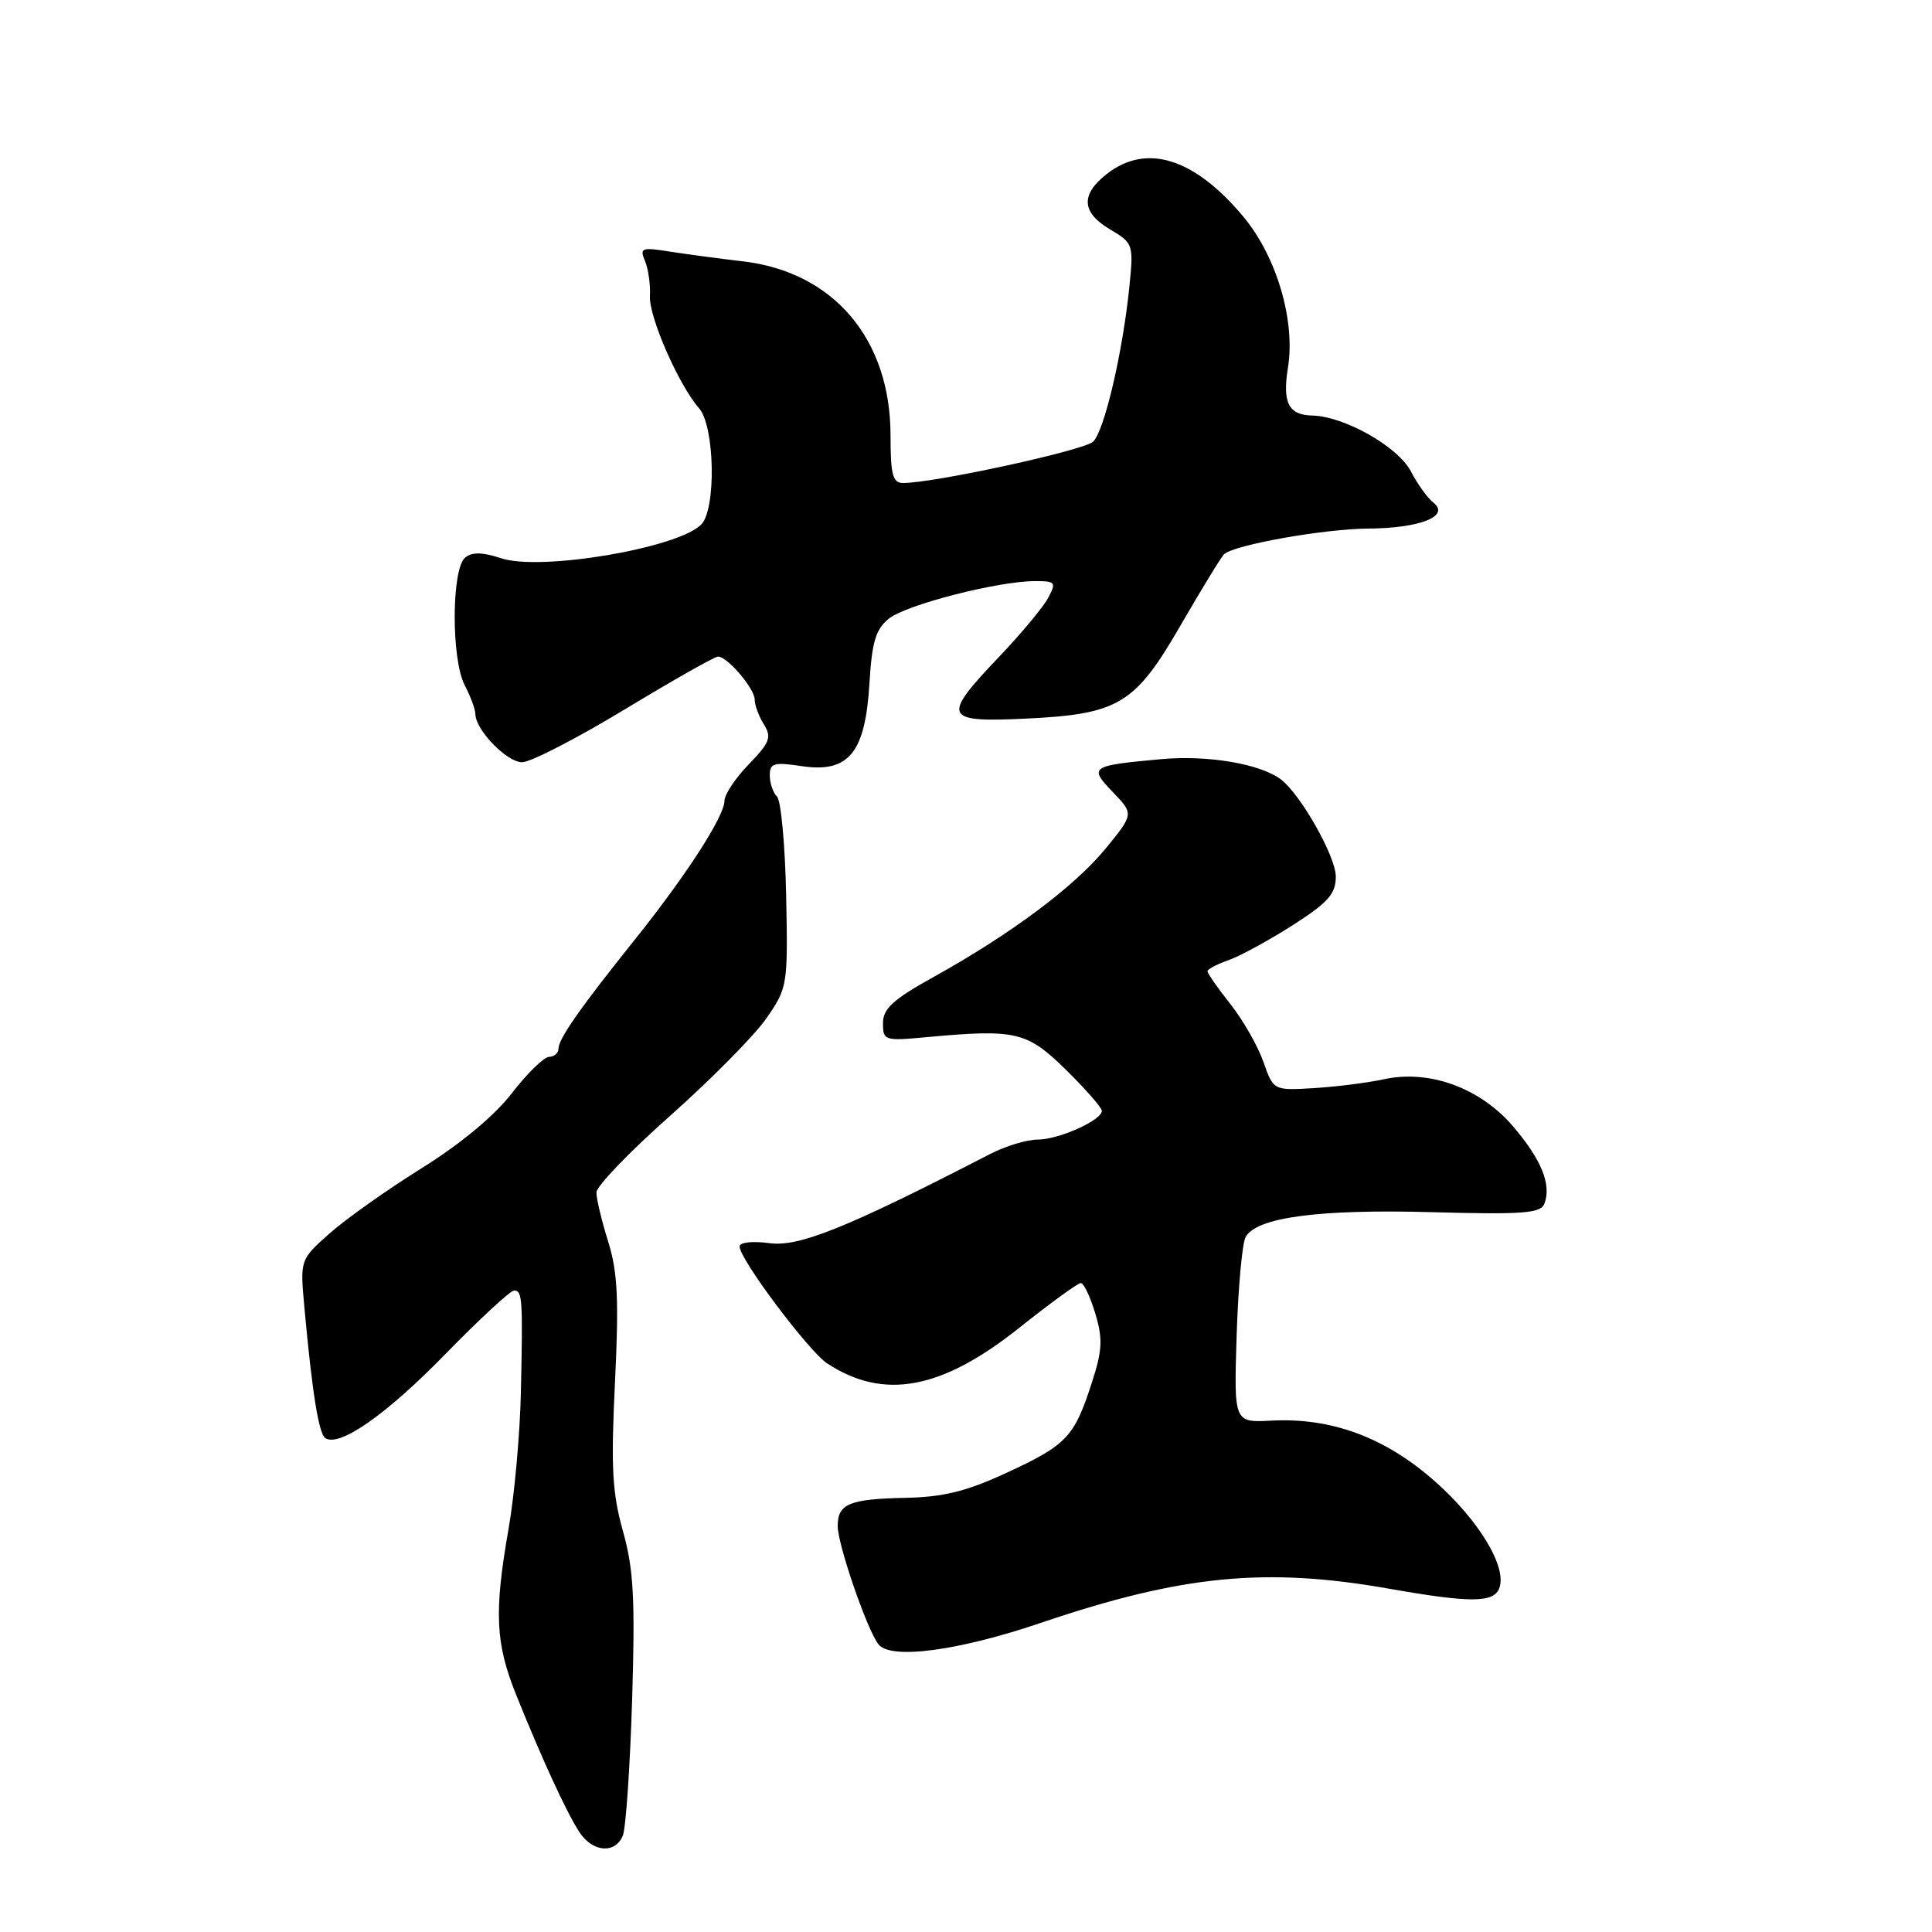 <?xml version="1.0" encoding="UTF-8" standalone="no"?>
<!DOCTYPE svg PUBLIC "-//W3C//DTD SVG 1.1//EN" "http://www.w3.org/Graphics/SVG/1.1/DTD/svg11.dtd" >
<svg xmlns="http://www.w3.org/2000/svg" xmlns:xlink="http://www.w3.org/1999/xlink" version="1.1" viewBox="0 0 256 256">
 <g >
 <path fill="currentColor"
d=" M 82.52 243.25 C 82.93 242.29 83.48 234.18 83.76 225.24 C 84.17 211.82 83.96 207.92 82.54 202.87 C 81.12 197.80 80.94 194.40 81.49 183.13 C 82.02 172.17 81.84 168.52 80.58 164.50 C 79.72 161.75 79.02 158.82 79.03 158.00 C 79.03 157.18 83.45 152.58 88.85 147.80 C 94.24 143.01 99.95 137.23 101.54 134.95 C 104.36 130.87 104.41 130.58 104.17 118.66 C 104.03 111.98 103.49 106.09 102.96 105.56 C 102.43 105.03 102.00 103.76 102.00 102.74 C 102.00 101.12 102.54 100.96 106.25 101.52 C 112.45 102.44 114.65 99.76 115.20 90.62 C 115.53 85.07 116.03 83.39 117.77 81.98 C 120.06 80.13 132.24 77.00 137.16 77.00 C 139.87 77.00 139.99 77.16 138.87 79.25 C 138.20 80.49 135.26 84.02 132.33 87.09 C 124.75 95.04 125.04 95.73 135.75 95.23 C 148.25 94.64 150.37 93.37 156.47 82.80 C 159.24 78.02 161.81 73.80 162.20 73.44 C 163.49 72.20 175.47 70.07 181.32 70.04 C 188.17 69.99 192.19 68.39 189.93 66.60 C 189.14 65.98 187.81 64.12 186.96 62.48 C 185.27 59.20 178.13 55.15 173.86 55.06 C 170.73 54.99 169.91 53.35 170.66 48.72 C 171.67 42.49 169.15 33.97 164.75 28.71 C 158.24 20.92 151.89 18.94 146.63 23.07 C 143.15 25.81 143.31 28.16 147.11 30.41 C 150.14 32.20 150.21 32.40 149.66 37.87 C 148.79 46.59 146.34 57.09 144.85 58.52 C 143.64 59.68 123.78 64.00 119.66 64.00 C 118.29 64.00 118.00 62.90 118.00 57.70 C 118.00 44.93 110.45 36.03 98.44 34.63 C 95.17 34.25 90.74 33.65 88.58 33.31 C 85.01 32.75 84.74 32.86 85.47 34.60 C 85.91 35.64 86.20 37.74 86.12 39.25 C 85.97 41.98 89.94 51.03 92.63 54.10 C 94.72 56.48 94.92 67.50 92.91 69.51 C 89.79 72.64 71.65 75.70 66.43 73.98 C 63.93 73.15 62.55 73.13 61.63 73.89 C 59.82 75.39 59.78 87.34 61.57 90.78 C 62.35 92.28 62.99 94.00 62.99 94.62 C 63.01 96.72 67.15 101.00 69.18 101.00 C 70.30 101.00 76.42 97.85 82.78 94.00 C 89.14 90.15 94.70 87.00 95.14 87.00 C 96.38 87.00 100.00 91.24 100.00 92.70 C 100.00 93.43 100.55 94.91 101.22 95.99 C 102.28 97.68 102.01 98.39 99.22 101.27 C 97.45 103.10 96.00 105.27 96.00 106.10 C 96.00 108.14 90.94 115.98 84.13 124.49 C 76.91 133.50 74.00 137.66 74.00 138.96 C 74.00 139.53 73.44 140.02 72.75 140.04 C 72.06 140.07 69.84 142.24 67.81 144.87 C 65.51 147.86 61.01 151.59 55.81 154.83 C 51.24 157.68 45.76 161.57 43.63 163.47 C 39.76 166.92 39.76 166.92 40.33 173.21 C 41.36 184.52 42.24 190.03 43.12 190.57 C 45.03 191.76 51.20 187.43 59.00 179.44 C 63.53 174.80 67.63 171.00 68.12 171.00 C 69.22 171.00 69.29 172.10 69.02 184.50 C 68.90 190.00 68.17 198.10 67.40 202.50 C 65.45 213.63 65.64 217.72 68.39 224.56 C 71.78 233.00 75.06 240.14 76.76 242.75 C 78.51 245.43 81.49 245.69 82.52 243.25 Z  M 138.00 215.01 C 156.57 208.72 167.68 207.63 184.00 210.50 C 194.83 212.41 197.91 212.40 198.66 210.45 C 199.73 207.66 195.95 201.40 190.06 196.22 C 183.50 190.44 176.39 187.82 168.45 188.24 C 163.50 188.50 163.50 188.50 163.86 177.00 C 164.06 170.68 164.59 164.80 165.04 163.94 C 166.43 161.31 174.69 160.20 189.78 160.62 C 201.82 160.95 204.15 160.77 204.64 159.50 C 205.60 156.98 204.26 153.66 200.48 149.24 C 196.11 144.14 189.38 141.69 183.35 143.01 C 181.23 143.47 177.08 144.00 174.12 144.18 C 168.74 144.50 168.74 144.50 167.40 140.68 C 166.66 138.58 164.69 135.14 163.03 133.04 C 161.36 130.93 160.00 128.98 160.00 128.70 C 160.00 128.42 161.25 127.76 162.78 127.23 C 164.31 126.69 168.13 124.61 171.28 122.60 C 176.01 119.57 177.00 118.45 177.00 116.14 C 177.00 113.49 172.34 105.26 169.72 103.27 C 166.99 101.21 160.02 100.03 153.89 100.59 C 144.46 101.45 144.24 101.60 147.46 104.96 C 150.24 107.86 150.24 107.86 146.51 112.43 C 142.35 117.49 133.99 123.74 123.75 129.43 C 118.34 132.43 117.00 133.65 117.00 135.57 C 117.00 137.88 117.20 137.95 122.75 137.43 C 134.63 136.34 136.07 136.67 141.25 141.76 C 143.86 144.33 146.00 146.77 146.00 147.19 C 146.00 148.44 140.29 151.00 137.50 151.00 C 136.07 151.00 133.23 151.86 131.20 152.91 C 112.35 162.64 105.90 165.25 101.99 164.73 C 99.70 164.42 98.00 164.61 98.00 165.17 C 98.00 166.84 107.15 179.05 109.61 180.66 C 117.10 185.57 124.76 184.15 135.07 175.93 C 139.16 172.68 142.82 170.01 143.21 170.01 C 143.60 170.00 144.46 171.82 145.13 174.04 C 146.15 177.43 146.07 178.92 144.65 183.29 C 142.34 190.42 141.35 191.46 133.41 195.14 C 128.08 197.61 125.01 198.37 119.97 198.47 C 112.53 198.63 111.00 199.26 111.00 202.21 C 111.00 204.66 114.86 215.88 116.39 217.87 C 117.99 219.95 126.94 218.77 138.00 215.01 Z "/>
</g>
</svg>